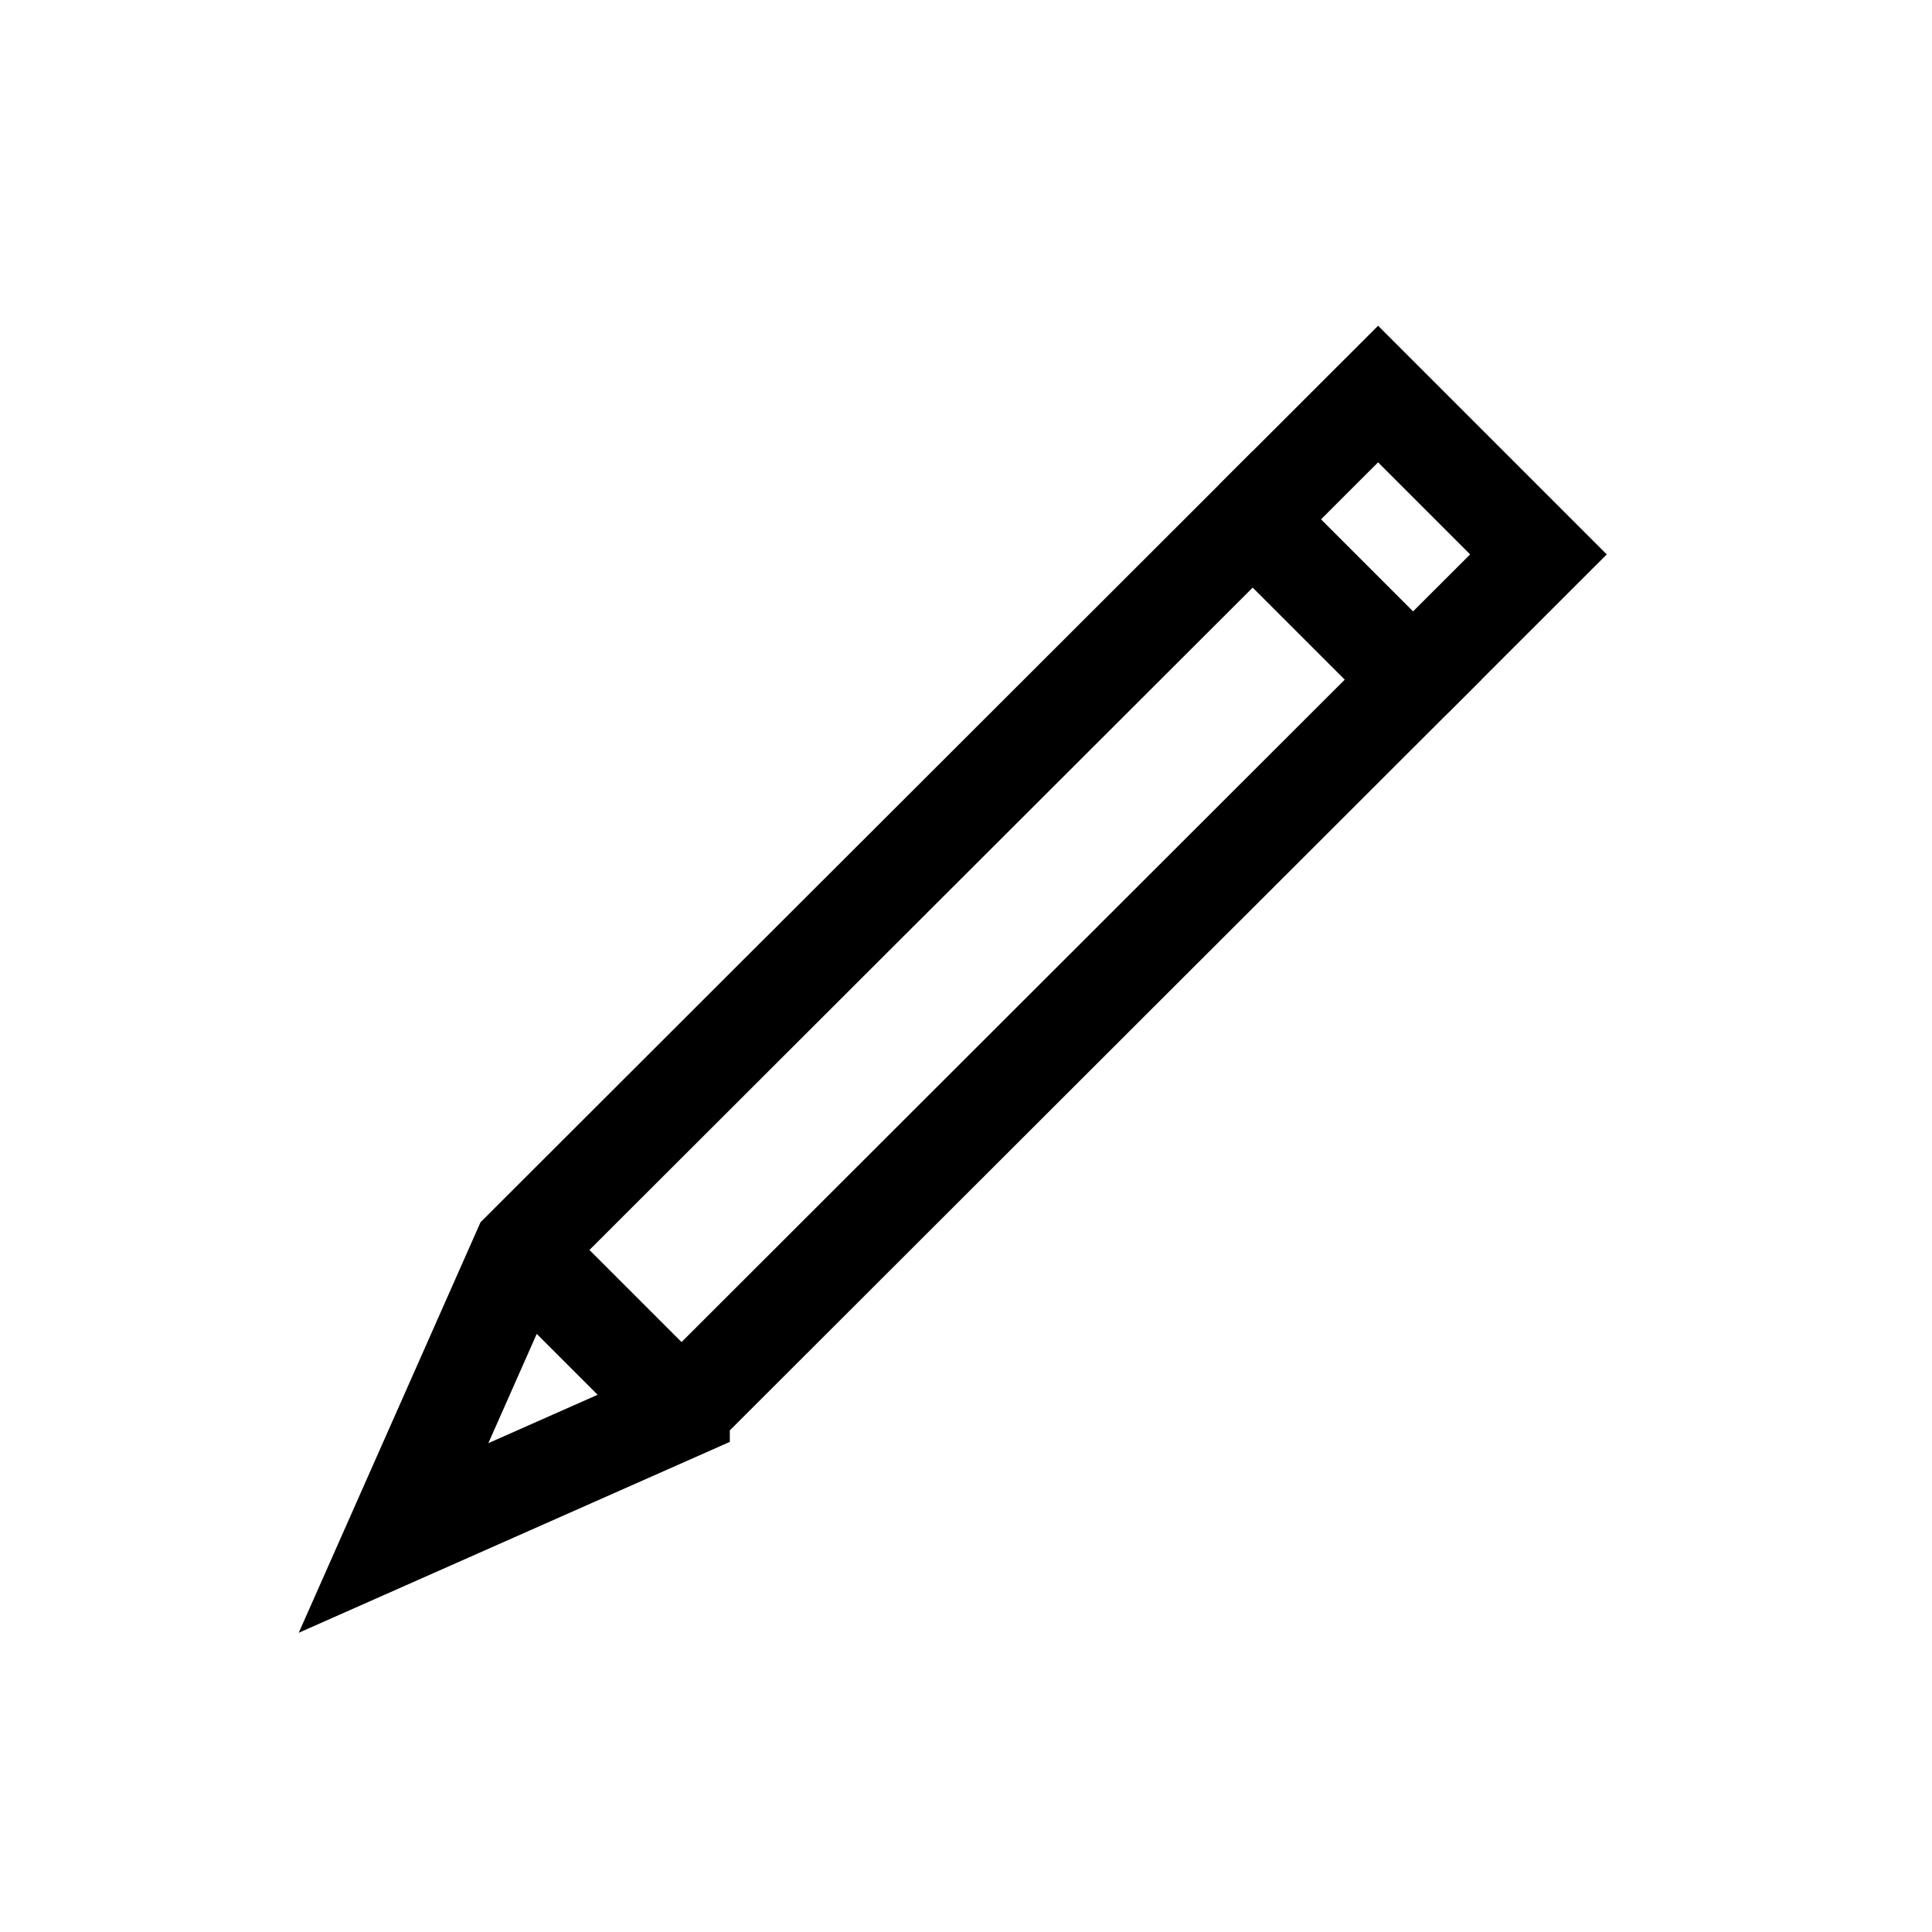 <svg xmlns="http://www.w3.org/2000/svg" width="20" height="20" viewBox="0 0 20 20">
    <g fill="none" fill-rule="evenodd" stroke="#000">
        <path d="M10.628 3.036L11.926 1.739 10.266 0.079 8.968 1.376" transform="translate(4 4)"/>
        <path d="M3.055 10.6l7.573-7.564-1.66-1.66L1.394 8.94l-1.32 2.981 2.981-1.32zm-1.66-1.66l1.66 1.66" transform="translate(4 4)"/>
    </g>
</svg>
